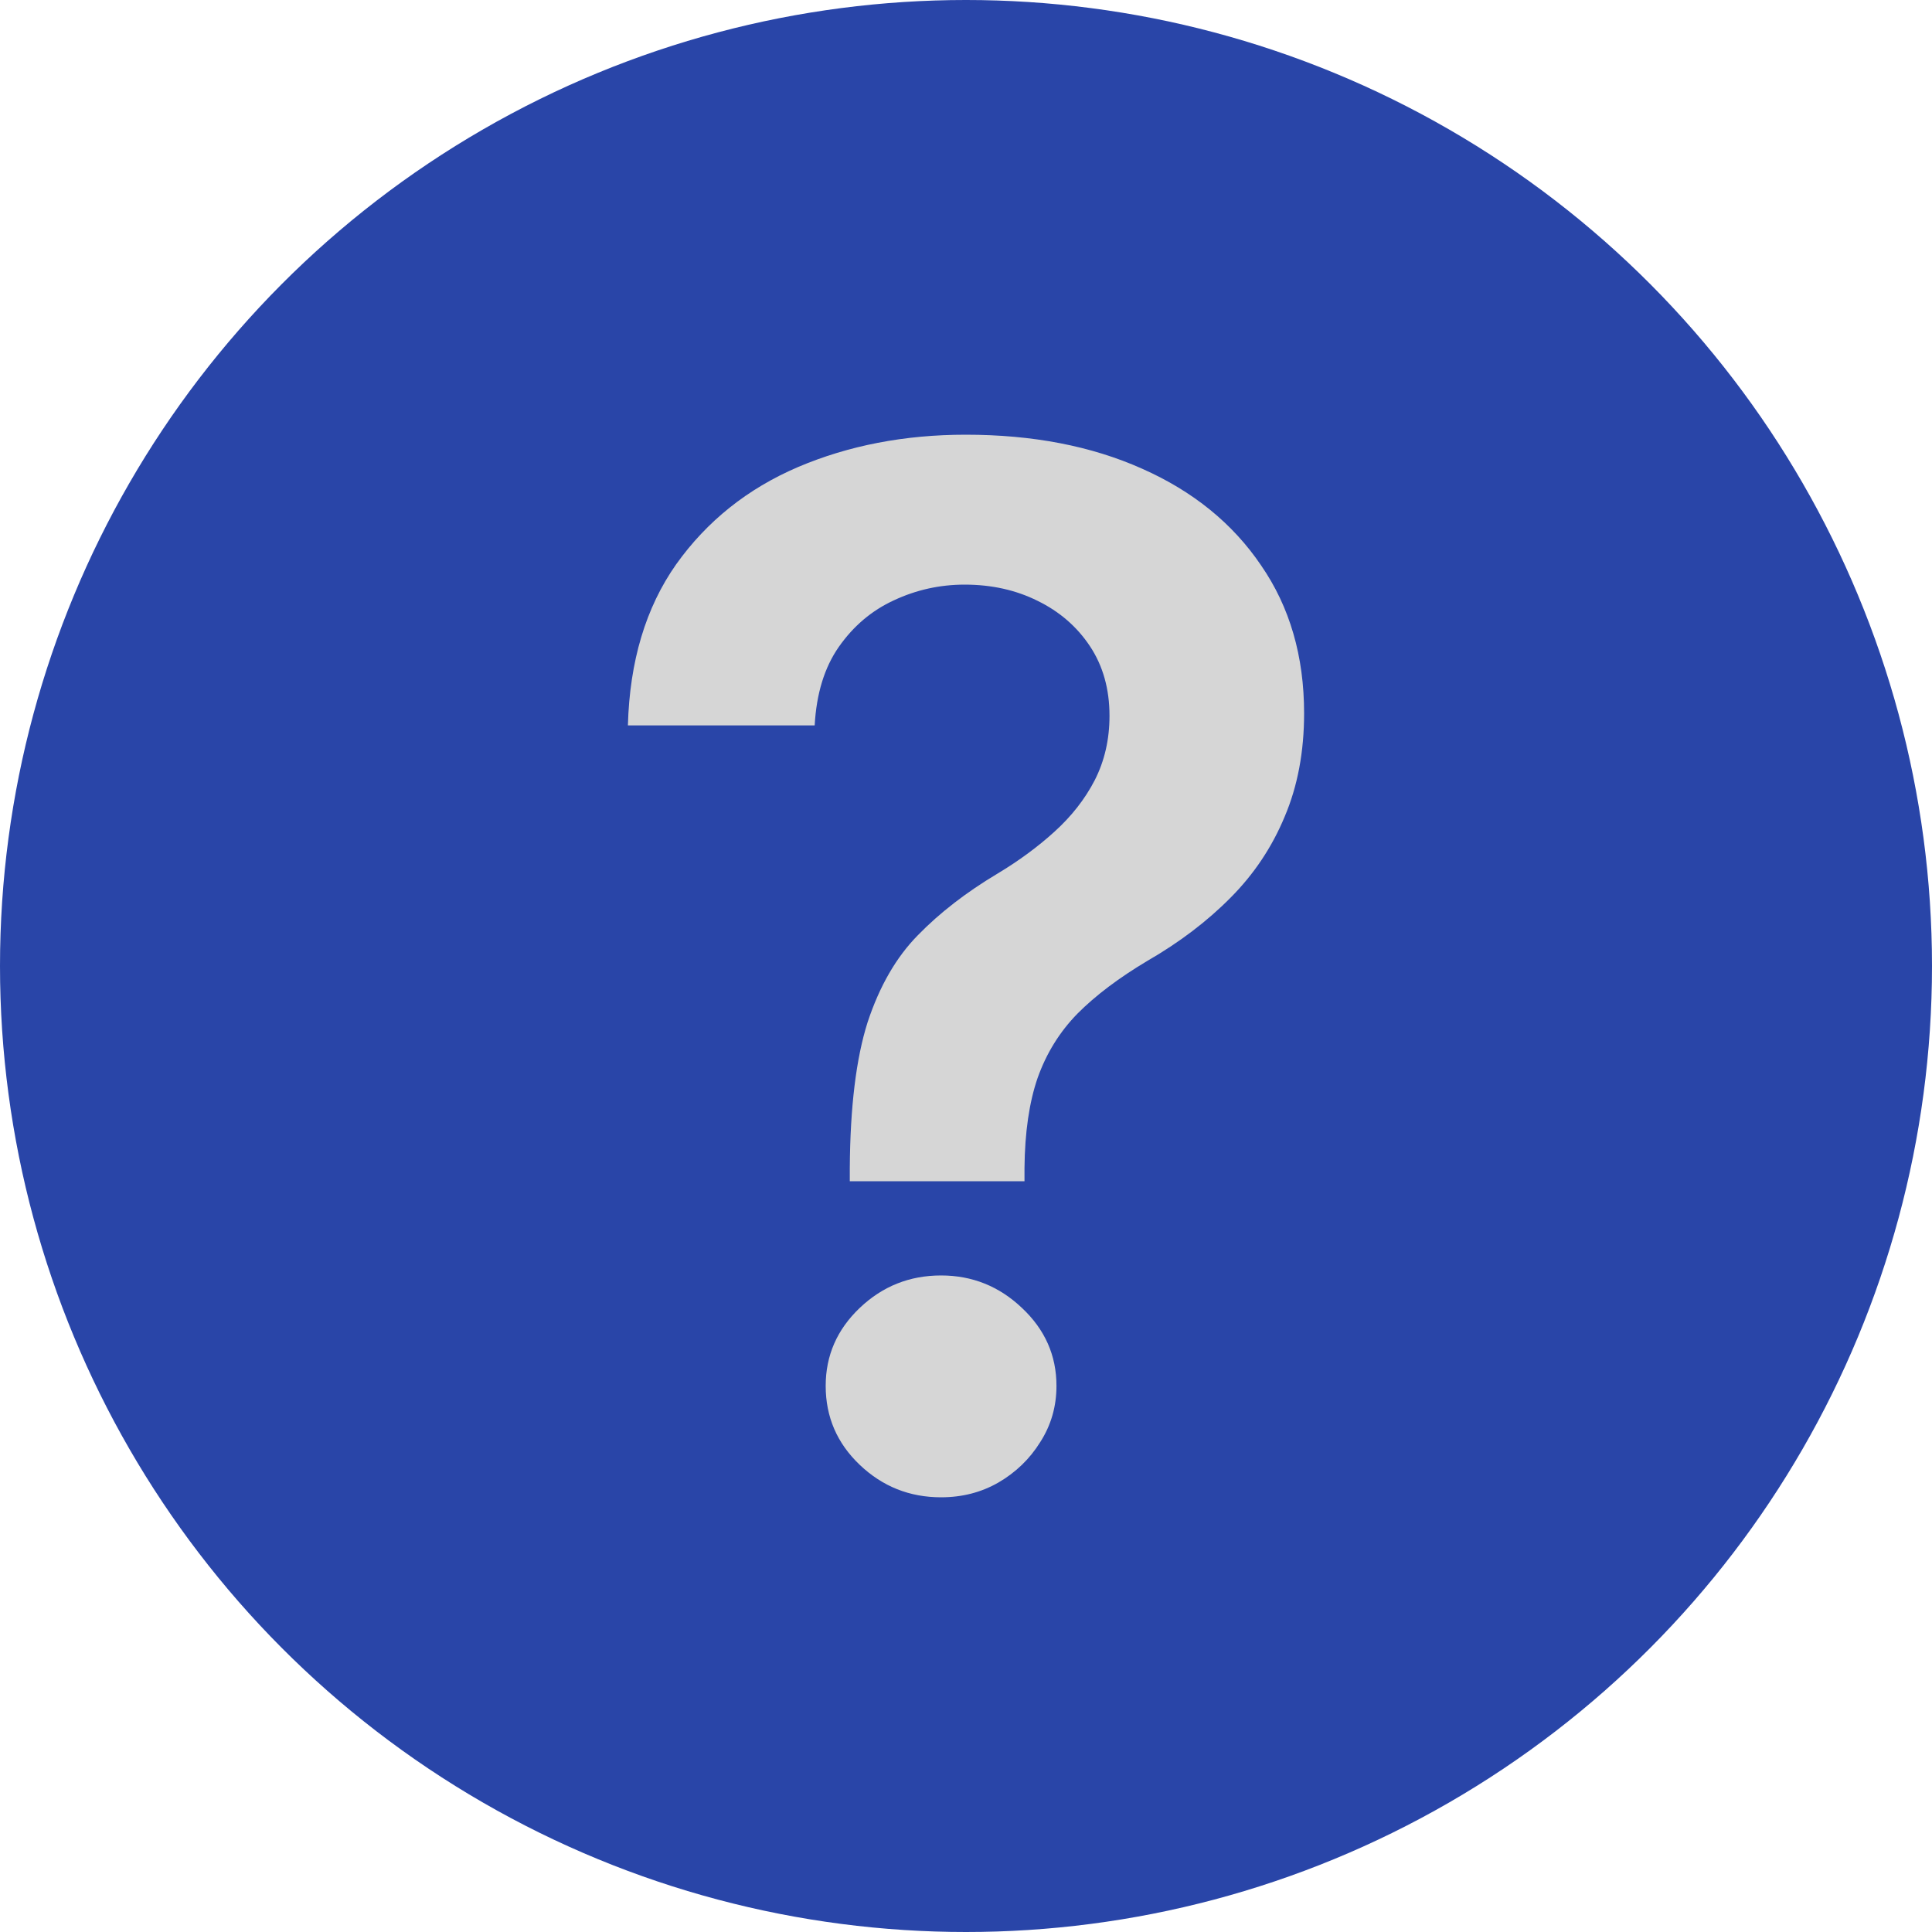 <svg width="40" height="40" viewBox="0 0 40 40" fill="none" xmlns="http://www.w3.org/2000/svg">
<g id="Group 54">
<g id="Group 54_2">
<g id="Group 48">
<circle id="Ellipse 7" cx="20" cy="20" r="20" fill="#2945A8"/>
</g>
<path id="?" d="M17.594 24.457V24.184C17.602 22.919 17.725 21.912 17.963 21.164C18.21 20.416 18.557 19.815 19.006 19.36C19.455 18.899 20.002 18.476 20.646 18.091C21.088 17.826 21.483 17.536 21.83 17.221C22.185 16.9 22.464 16.543 22.666 16.152C22.869 15.753 22.971 15.309 22.971 14.82C22.971 14.268 22.837 13.789 22.569 13.383C22.301 12.978 21.939 12.663 21.483 12.44C21.034 12.216 20.53 12.104 19.973 12.104C19.459 12.104 18.97 12.212 18.507 12.429C18.05 12.639 17.67 12.96 17.366 13.394C17.069 13.82 16.903 14.362 16.867 15.019H13C13.036 13.691 13.369 12.579 13.999 11.684C14.636 10.79 15.476 10.118 16.519 9.671C17.569 9.224 18.727 9 19.995 9C21.378 9 22.594 9.234 23.644 9.703C24.701 10.171 25.523 10.839 26.109 11.705C26.703 12.565 27 13.586 27 14.767C27 15.564 26.866 16.277 26.598 16.907C26.337 17.536 25.965 18.095 25.479 18.584C24.994 19.074 24.419 19.511 23.753 19.895C23.166 20.245 22.684 20.608 22.308 20.986C21.939 21.363 21.664 21.807 21.483 22.317C21.309 22.821 21.218 23.443 21.211 24.184V24.457H17.594ZM19.484 31C18.832 31 18.271 30.776 17.801 30.329C17.33 29.881 17.095 29.336 17.095 28.693C17.095 28.064 17.33 27.526 17.801 27.078C18.271 26.631 18.832 26.407 19.484 26.407C20.128 26.407 20.686 26.631 21.157 27.078C21.635 27.526 21.873 28.064 21.873 28.693C21.873 29.119 21.761 29.508 21.537 29.857C21.32 30.206 21.03 30.486 20.668 30.696C20.313 30.899 19.919 31 19.484 31Z" fill="#D6D6D6"/>
</g>
</g>
</svg>
